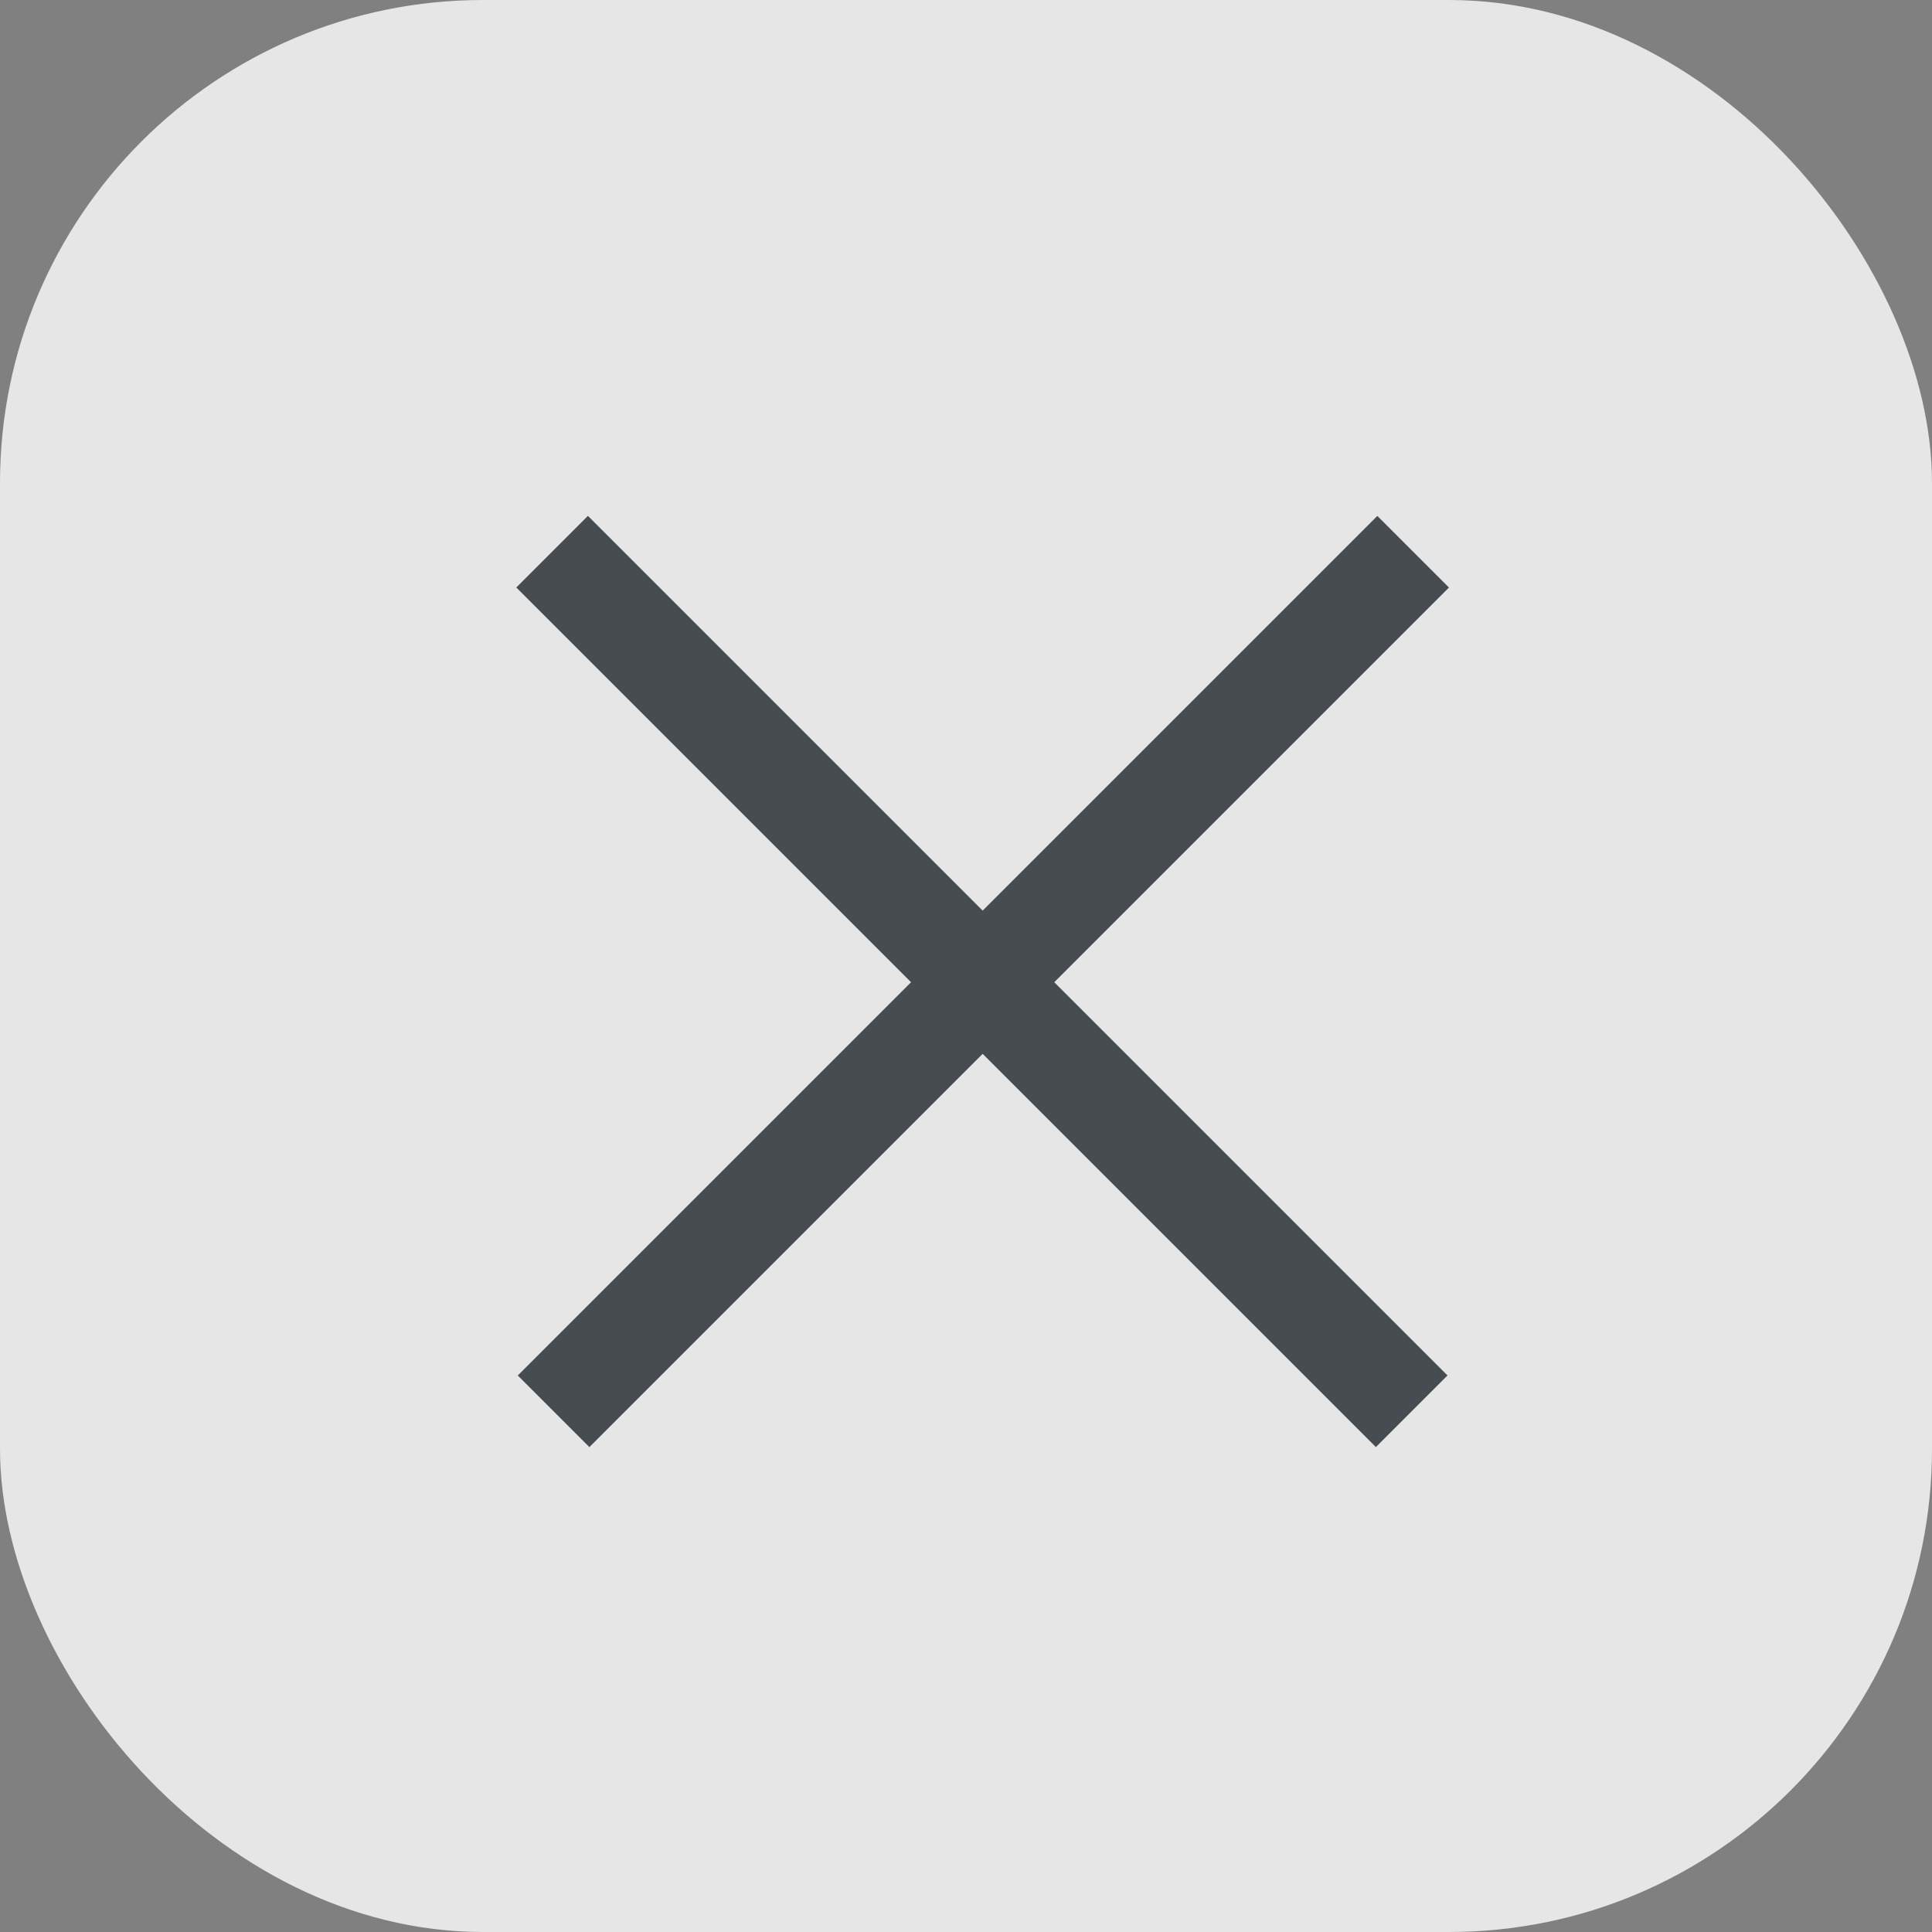 <svg width="24" height="24" viewBox="0 0 24 24" fill="none" xmlns="http://www.w3.org/2000/svg">
<rect x="0" y="0" width="24" height="24" fill="#808080" stroke="none"/>
<rect width="24" height="24" rx="6" fill="white" fill-opacity="0.8"/>
<rect x="17.11" y="6.409" width="1.258" height="15.101" transform="rotate(45 17.11 6.409)" fill="#474C51"/>
<rect x="6.414" y="7.298" width="1.258" height="15.101" transform="rotate(-45 6.414 7.298)" fill="#474C51"/>
</svg>
